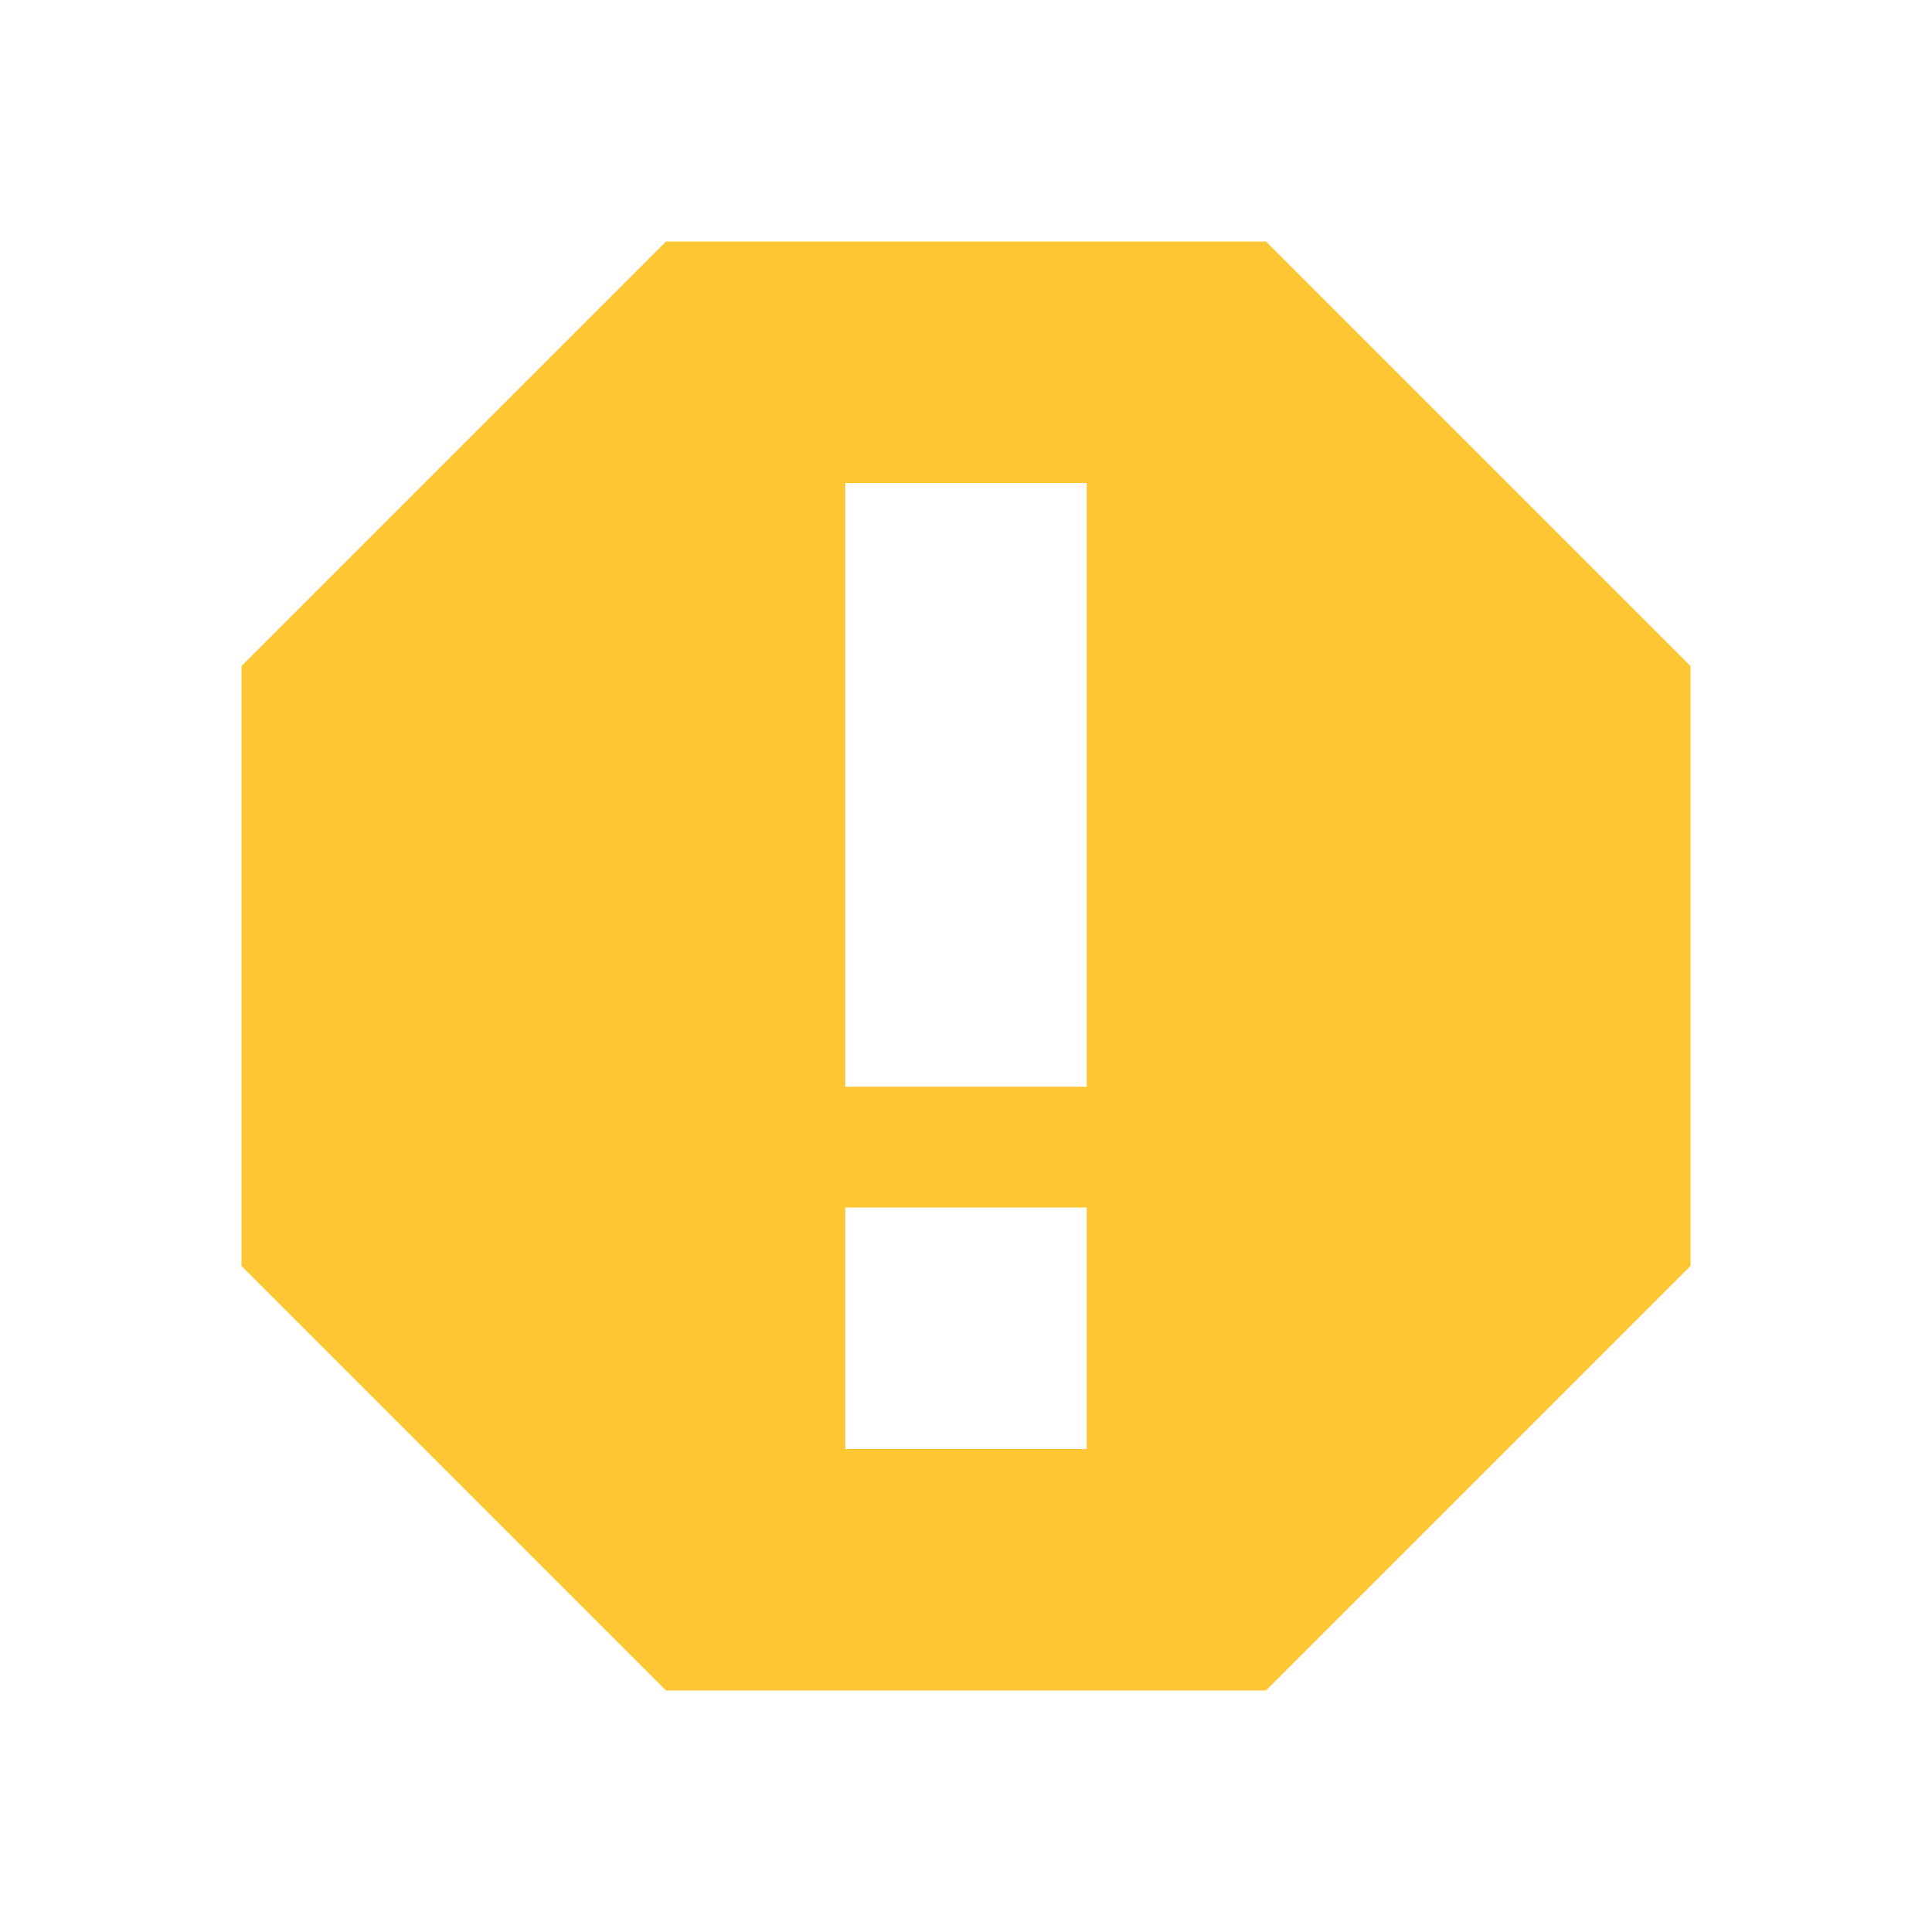 <svg xmlns="http://www.w3.org/2000/svg" version="1.1" viewbox="0 0 16 16" width="16" height="16"><path d="M5.516 2L2 5.516v4.968L5.516 14h4.968L14 10.484V5.516L10.484 2H5.516zM7 4h2v5H7V4zm0 6h2v2H7v-2z" fill="#ffc634"/></svg>
